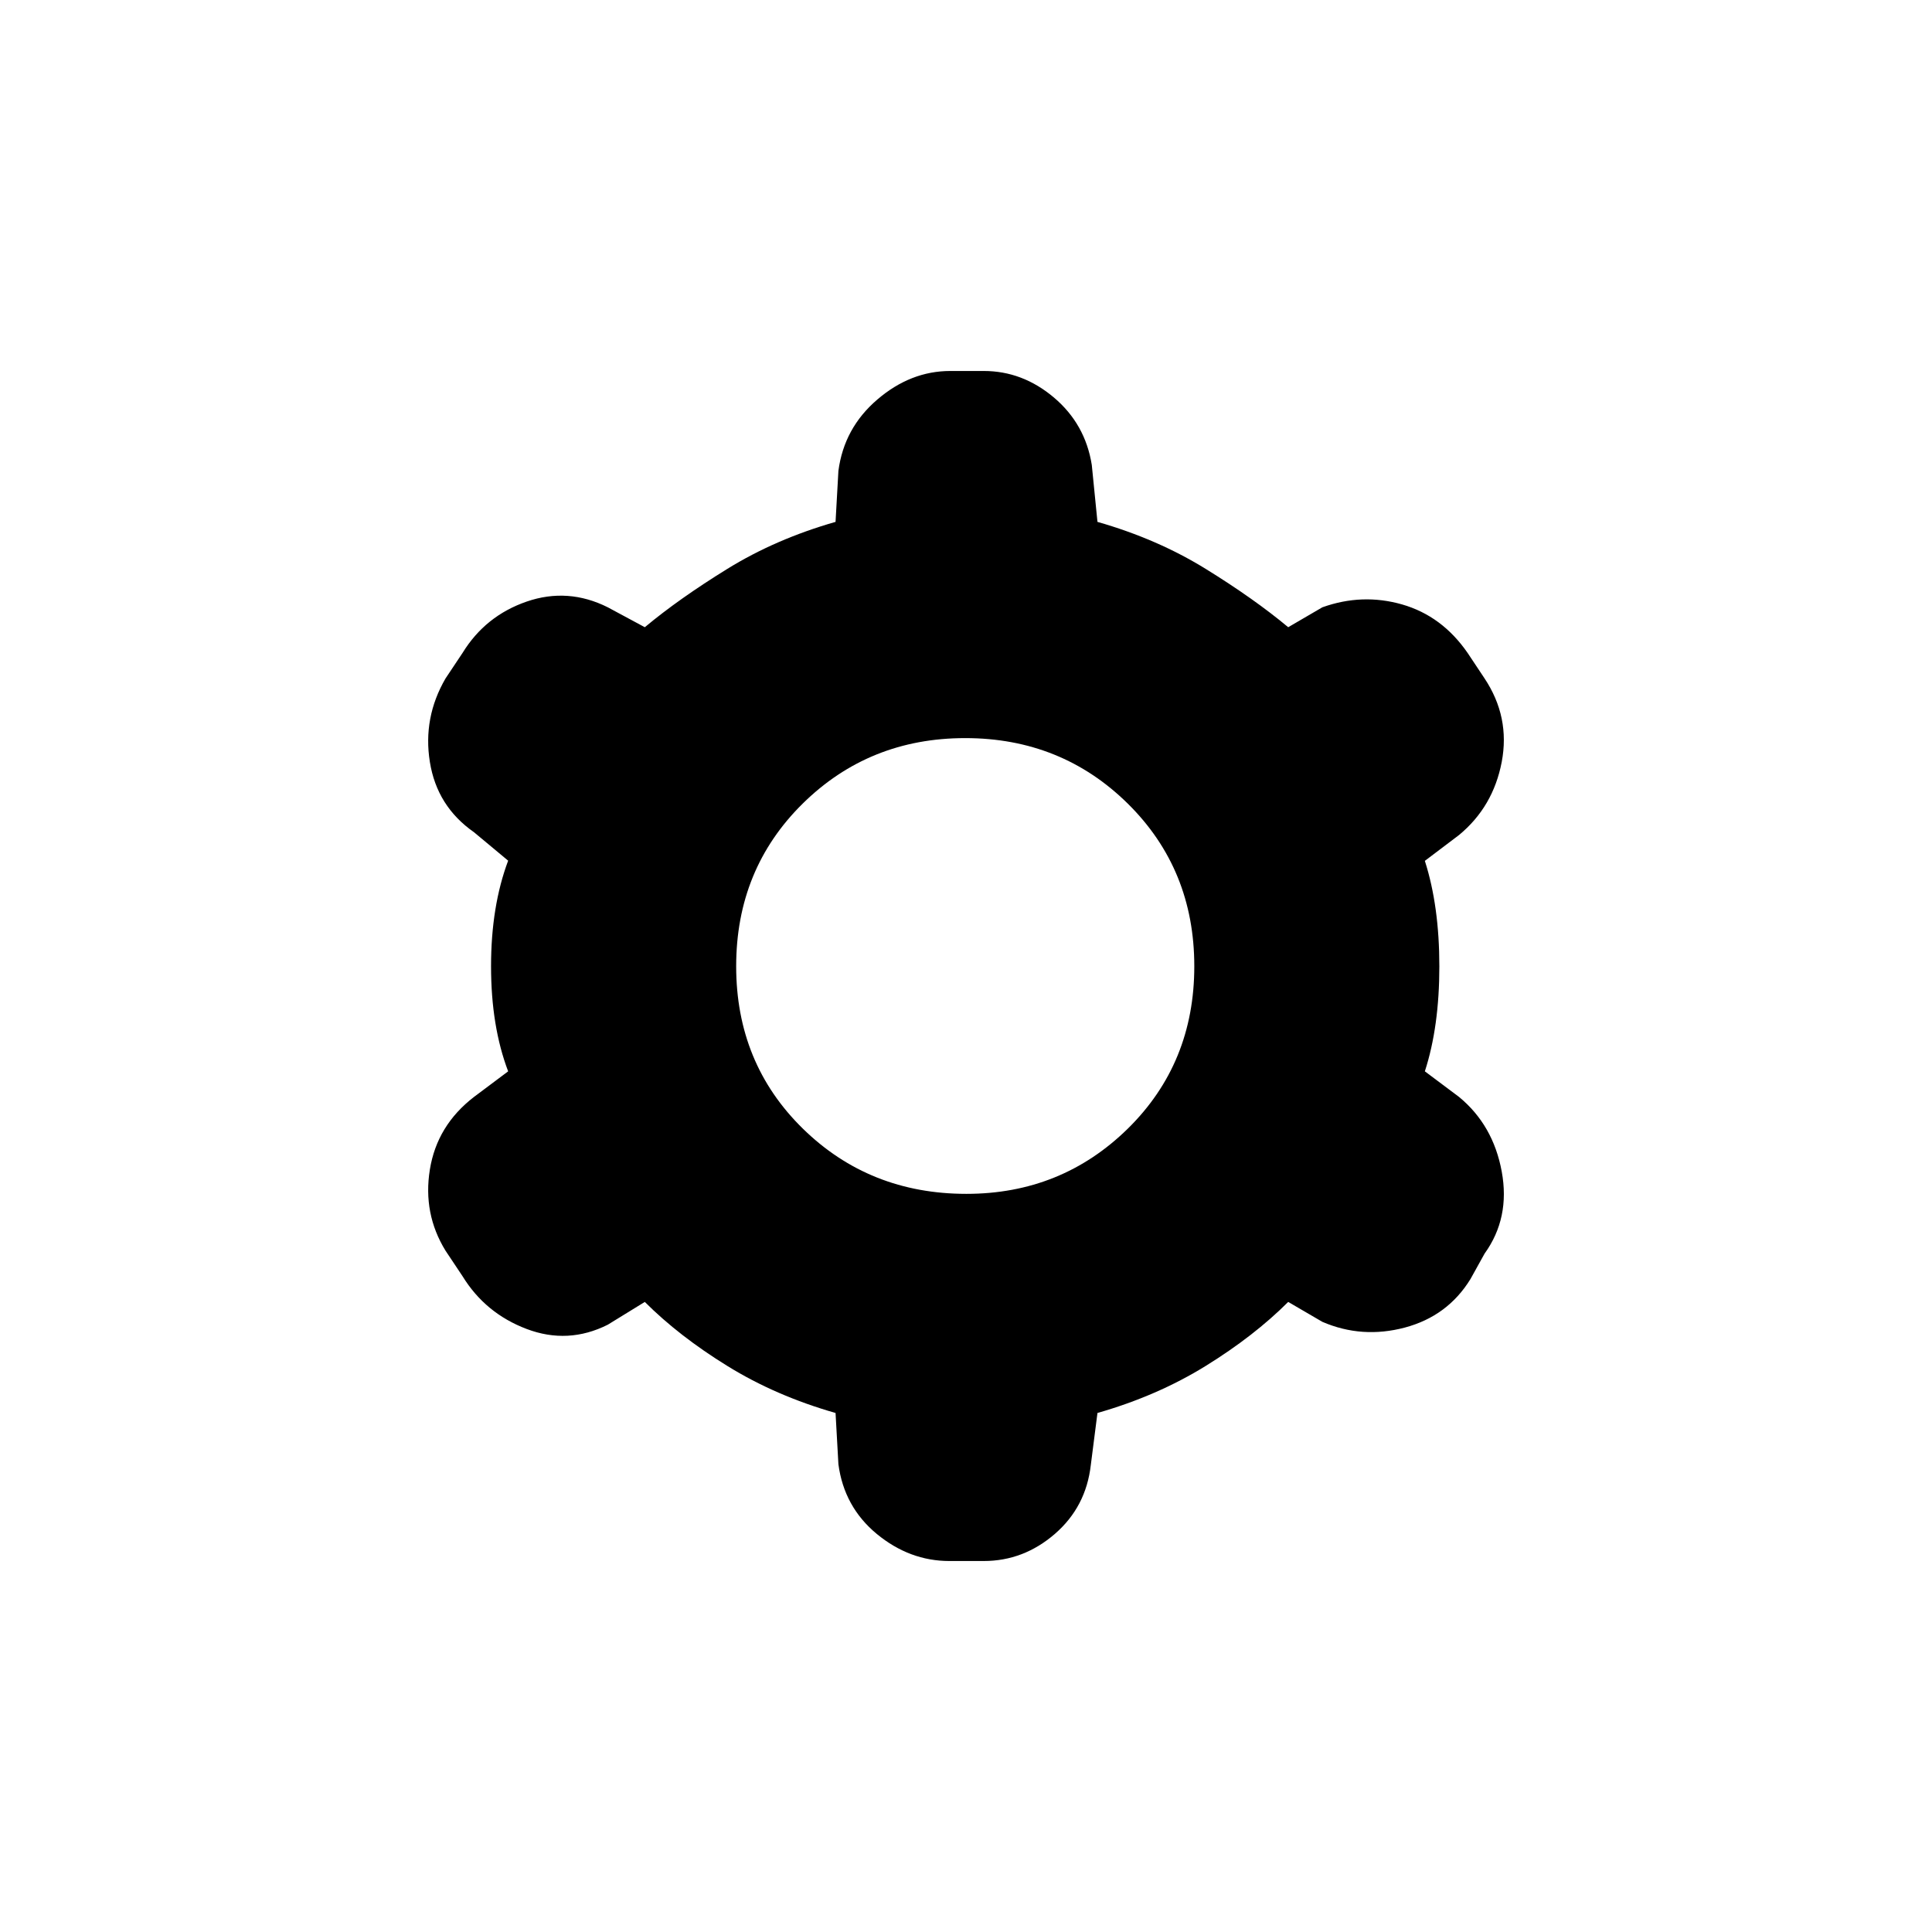 <svg clip-rule="evenodd" fill-rule="evenodd" stroke-linejoin="round" stroke-miterlimit="2" viewBox="0 0 48 48" xmlns="http://www.w3.org/2000/svg"><path fill="rgb(0, 0, 0)" d="m23.588 38.783c-.66 0-1.261-.225-1.804-.672-.542-.448-.86-1.026-.954-1.733l-.071-1.273c-.99-.283-1.886-.672-2.688-1.168-.802-.495-1.485-1.025-2.051-1.591l-.92.566c-.658.33-1.33.365-2.015.106-.684-.259-1.215-.696-1.592-1.309l-.424-.636c-.377-.613-.507-1.285-.389-2.016s.483-1.332 1.096-1.804l.849-.636c-.283-.745-.425-1.615-.425-2.61s.142-1.87.425-2.624l-.849-.707c-.613-.428-.978-1.009-1.096-1.745-.118-.735.012-1.426.389-2.075l.424-.636c.377-.613.908-1.038 1.592-1.274.683-.235 1.355-.188 2.015.142l.92.495c.566-.472 1.249-.955 2.051-1.45s1.698-.884 2.688-1.167l.071-1.268c.094-.711.417-1.302.968-1.773.551-.472 1.155-.708 1.812-.708h.832c.642 0 1.222.22 1.742.659.519.439.833.997.941 1.675l.141 1.415c.99.283 1.886.672 2.688 1.167.801.495 1.485.978 2.051 1.45l.849-.495c.66-.236 1.32-.26 1.98-.071s1.203.59 1.627 1.203l.419.63c.428.642.571 1.335.43 2.08-.142.744-.495 1.349-1.061 1.816l-.849.642c.24.749.36 1.623.36 2.622 0 .998-.12 1.868-.36 2.607l.849.636c.566.466.919 1.083 1.061 1.853.141.769 0 1.448-.425 2.038l-.353.636c-.378.613-.921 1.014-1.629 1.203-.709.188-1.392.141-2.049-.142l-.849-.495c-.566.566-1.25 1.096-2.051 1.591-.802.496-1.698.885-2.688 1.168l-.165 1.291c-.079.695-.377 1.267-.895 1.715-.517.447-1.106.672-1.765.672zm.422-9.122c1.573 0 2.91-.54 4.011-1.621 1.1-1.082 1.651-2.426 1.651-4.033s-.551-2.953-1.651-4.04c-1.101-1.086-2.448-1.629-4.04-1.629s-2.939.543-4.04 1.629c-1.101 1.087-1.651 2.433-1.651 4.04s.552 2.951 1.656 4.033c1.104 1.081 2.459 1.621 4.064 1.621z"/></svg>